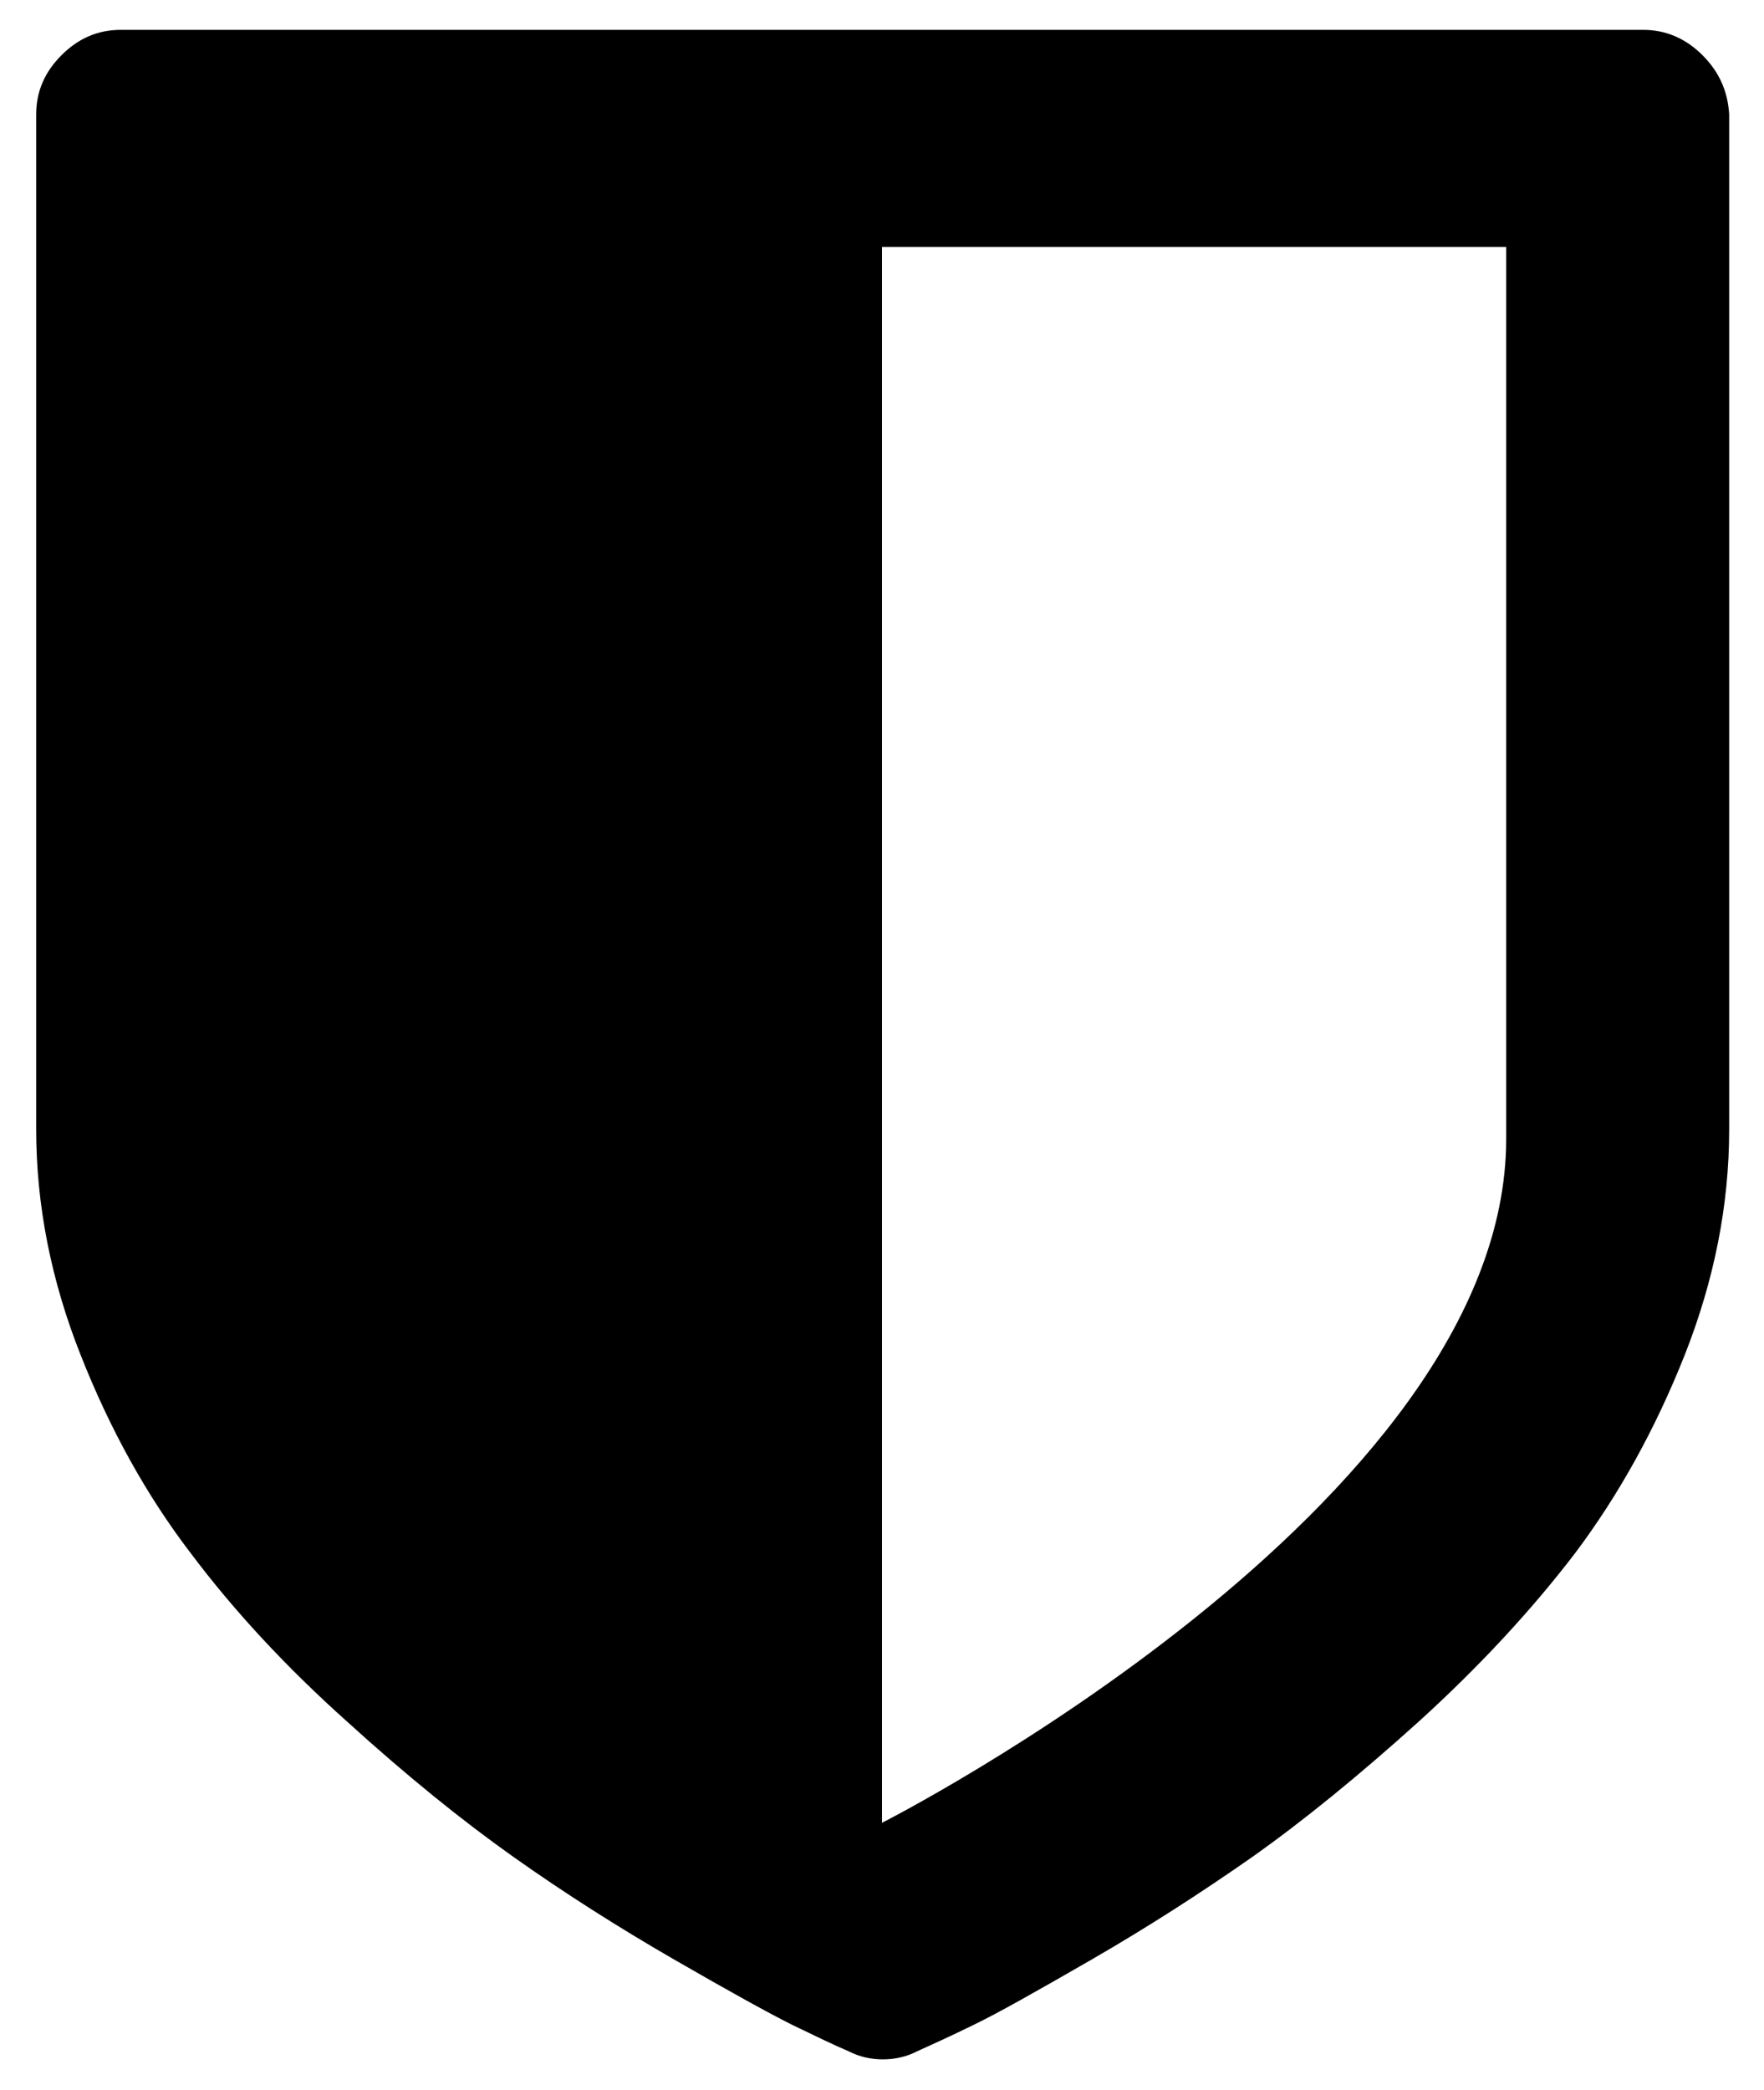 <?xml version="1.0" encoding="UTF-8"?>
<!-- Generator: Adobe Illustrator 24.0.3, SVG Export Plug-In . SVG Version: 6.00 Build 0)  -->
<svg version="1.1" id="Shield" xmlns="http://www.w3.org/2000/svg" xmlns:xlink="http://www.w3.org/1999/xlink" x="0px" y="0px" viewBox="0 0 390 462" style="enable-background:new 0 0 390 462;" xml:space="preserve">
<path id="Identity" d="M376.4,12.2c-3.7-3.7-8.1-5.6-13.1-5.6H26.7c-5.1,0-9.4,1.9-13.1,5.6C9.9,15.9,8,20.2,8,25.3  v224.4c0,16.7,3.3,33.4,9.8,49.8c6.5,16.5,14.6,31.1,24.3,43.8c9.6,12.8,21.1,25.2,34.5,37.2c13.3,12.1,25.7,22.1,37,30.1  c11.3,8,23.1,15.5,35.4,22.6c12.3,7.1,21,11.9,26.2,14.5c5.2,2.5,9.3,4.5,12.4,5.8c2.3,1.2,4.9,1.8,7.6,1.8c2.7,0,5.3-0.6,7.6-1.8  c3.1-1.4,7.3-3.3,12.4-5.8c5.2-2.5,13.9-7.4,26.2-14.5c12.3-7.1,24.1-14.7,35.4-22.6c11.3-8,23.6-18,37-30.1  c13.3-12.1,24.8-24.5,34.5-37.2c9.6-12.8,17.7-27.4,24.2-43.8c6.5-16.5,9.8-33.1,9.8-49.8V25.3C382,20.2,380.1,15.9,376.4,12.2z   M333,251.8C333,333,195,403,195,403V54.6h138C333,54.6,333,170.6,333,251.8z"/>
</svg>